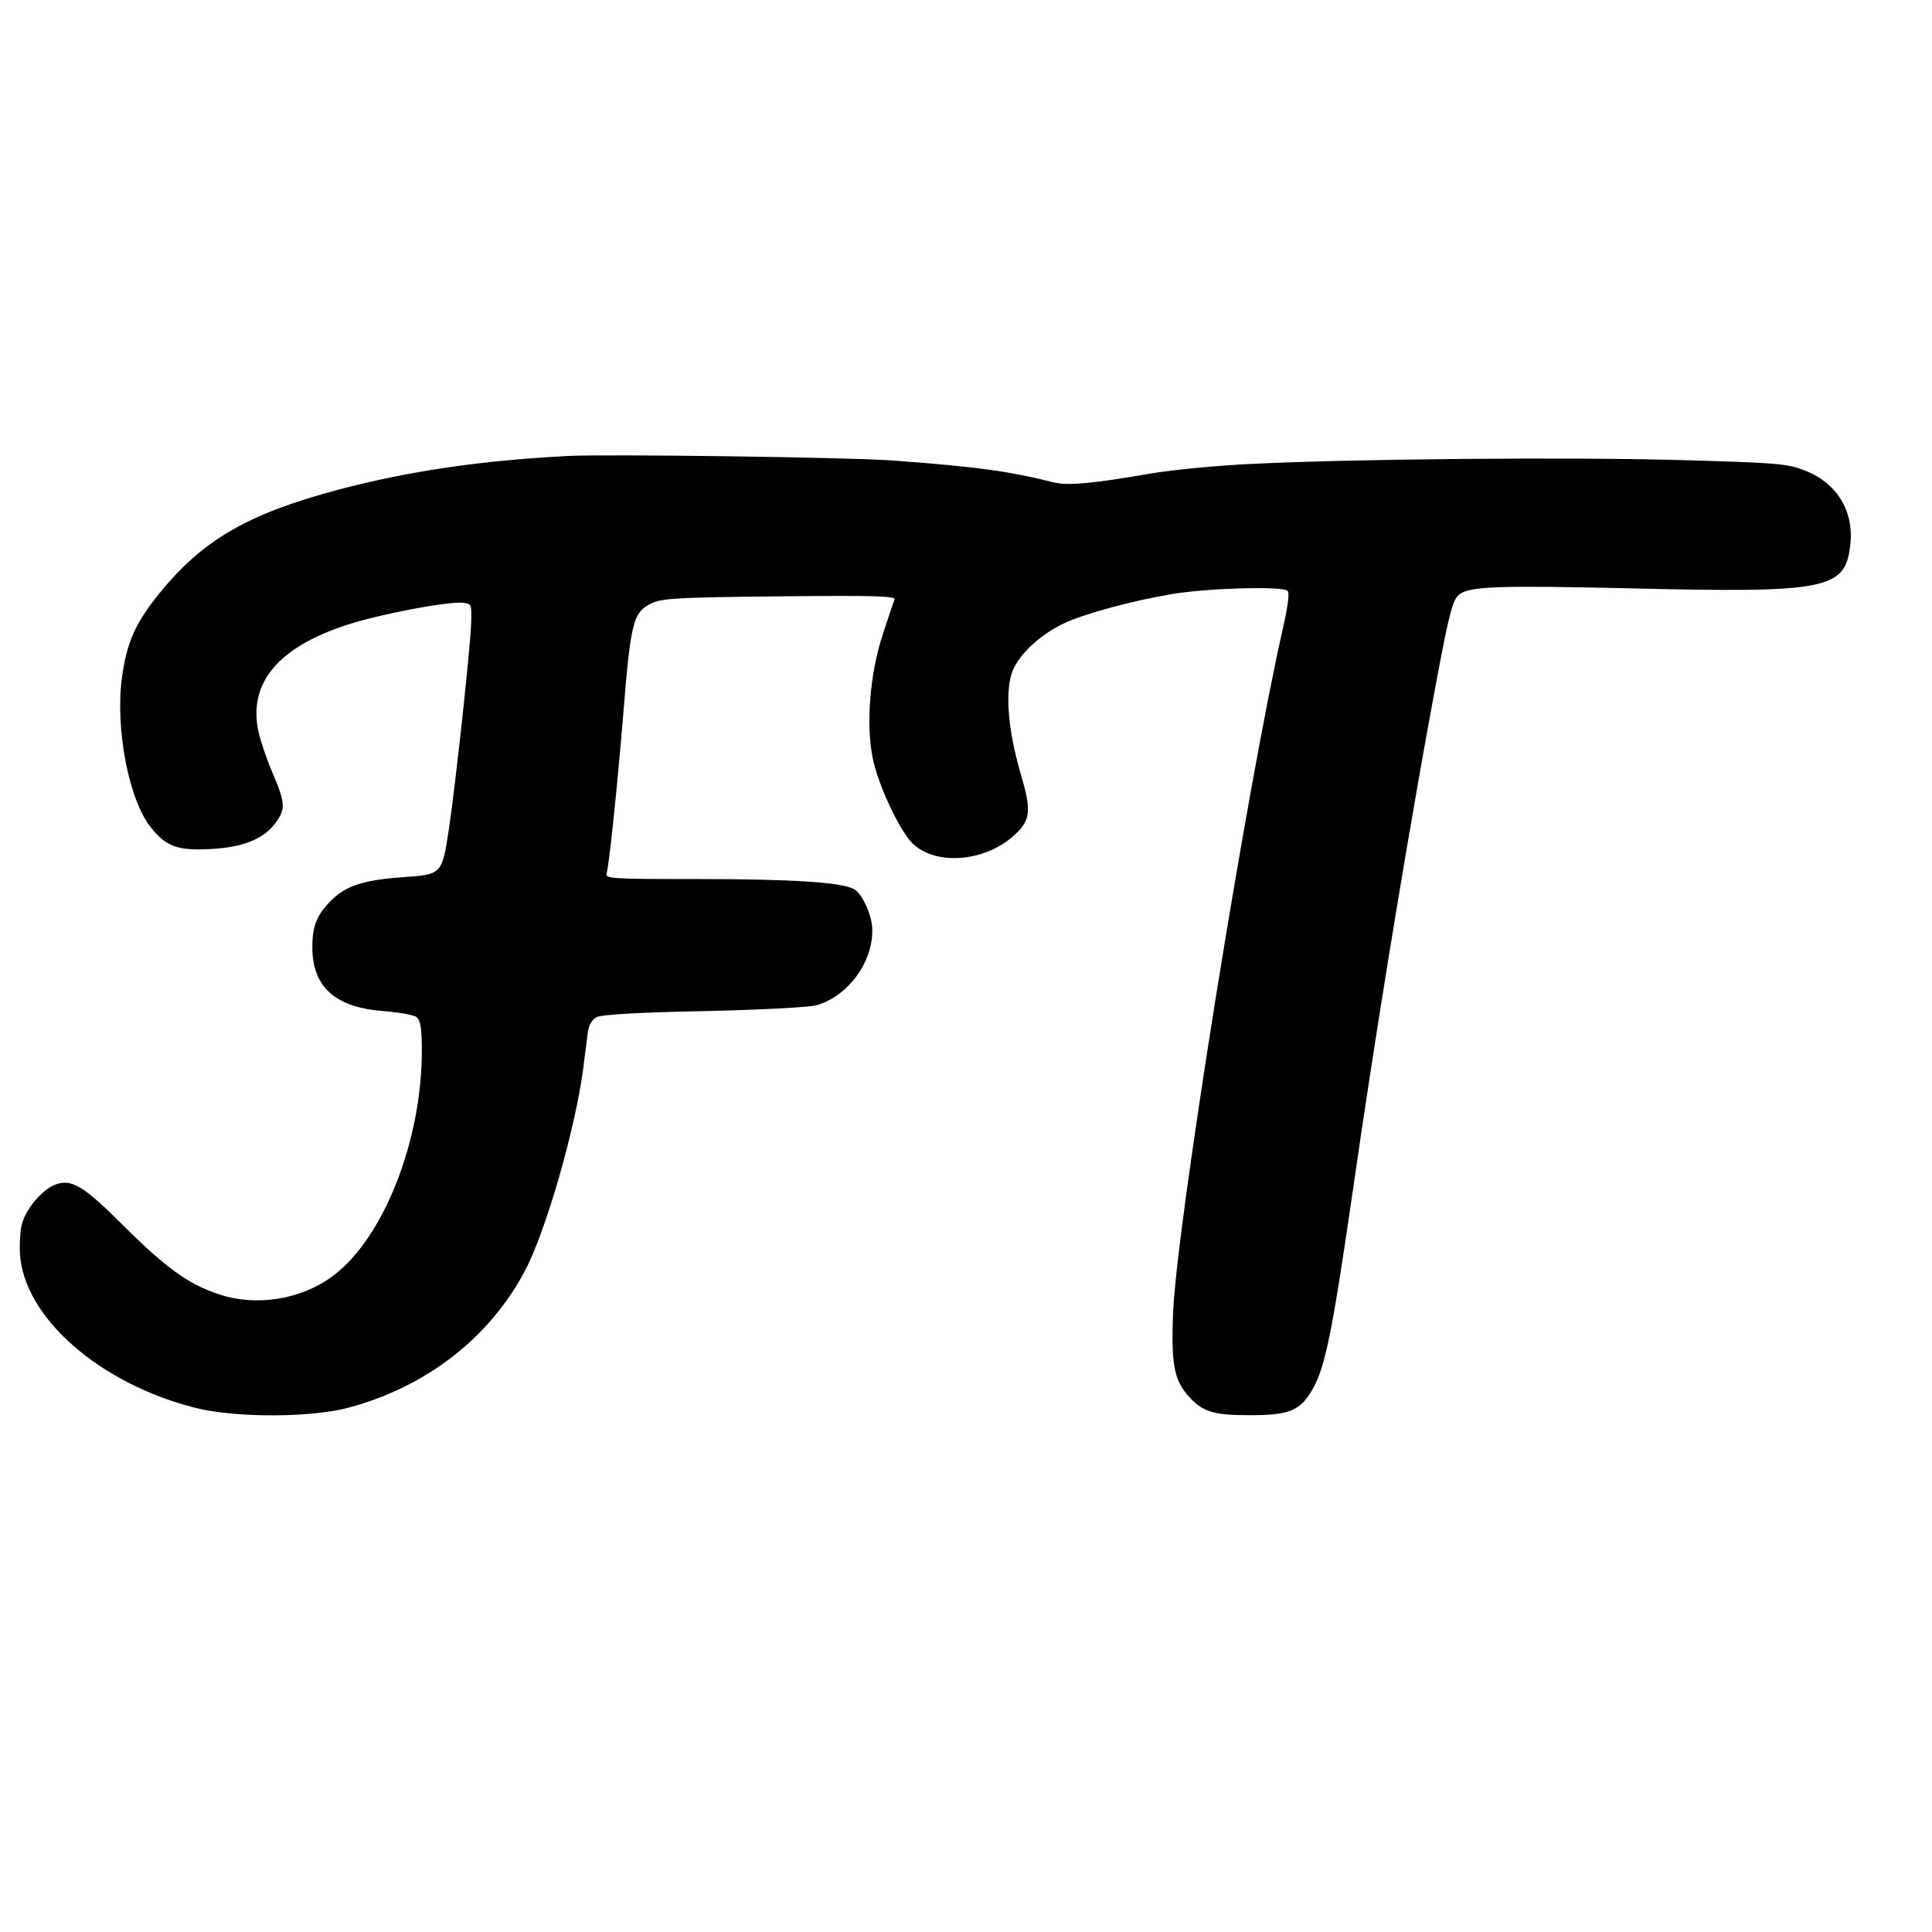 <?xml version="1.0" standalone="no"?>
<!DOCTYPE svg PUBLIC "-//W3C//DTD SVG 20010904//EN"
 "http://www.w3.org/TR/2001/REC-SVG-20010904/DTD/svg10.dtd">
<svg version="1.0" xmlns="http://www.w3.org/2000/svg"
 width="600pt" height="600pt" viewBox="0 0 600 600"
 preserveAspectRatio="xMidYMid meet">
<g transform="translate(0,600) scale(0.1,-0.1)"
fill="#000000" stroke="none">
<path d="M1765 4584 c-271 -14 -496 -47 -715 -105 -282 -75 -422 -157 -557
-324 -73 -91 -99 -150 -114 -257 -22 -159 21 -382 89 -467 47 -60 84 -73 182
-68 103 5 166 30 204 79 34 45 33 63 -9 161 -19 45 -39 105 -44 133 -27 145
64 253 272 322 102 34 318 75 365 70 27 -3 27 -4 25 -68 -3 -78 -48 -495 -69
-635 -21 -140 -22 -141 -141 -149 -125 -9 -180 -27 -226 -74 -44 -45 -57 -78
-57 -144 0 -123 71 -187 221 -198 48 -4 95 -12 103 -19 12 -11 16 -34 16 -106
0 -278 -119 -579 -274 -696 -99 -75 -240 -98 -358 -58 -93 31 -162 81 -292
210 -129 129 -165 150 -217 129 -38 -16 -84 -69 -99 -115 -7 -20 -10 -65 -8
-99 12 -197 247 -403 544 -478 126 -32 362 -31 479 1 240 65 434 216 544 422
66 123 158 445 182 629 6 47 13 100 15 117 3 20 13 37 27 44 14 8 129 15 337
19 178 4 330 12 349 19 96 30 170 131 170 231 1 44 -31 115 -57 129 -39 21
-195 31 -480 31 -275 0 -293 1 -288 18 8 27 34 279 51 487 24 299 31 325 92
353 33 14 87 17 397 20 297 3 358 1 354 -10 -3 -7 -20 -58 -38 -113 -38 -118
-51 -272 -30 -378 15 -79 81 -222 122 -264 71 -73 228 -61 320 25 49 46 52 74
17 192 -39 135 -48 252 -25 315 21 53 86 114 160 149 66 31 215 71 341 92 115
18 339 24 354 9 6 -7 1 -47 -15 -117 -112 -495 -331 -1860 -341 -2128 -6 -151
3 -202 43 -250 46 -54 78 -65 194 -65 124 0 156 13 195 78 40 69 62 175 126
617 65 454 153 993 229 1416 70 384 79 423 105 440 35 23 126 26 520 17 619
-15 675 -4 691 133 13 107 -42 196 -144 234 -51 20 -89 23 -377 31 -344 10
-1029 4 -1344 -12 -107 -5 -246 -19 -310 -30 -178 -31 -257 -38 -299 -27 -139
35 -242 49 -502 68 -139 10 -880 20 -1005 14z"/>
</g>
</svg>
